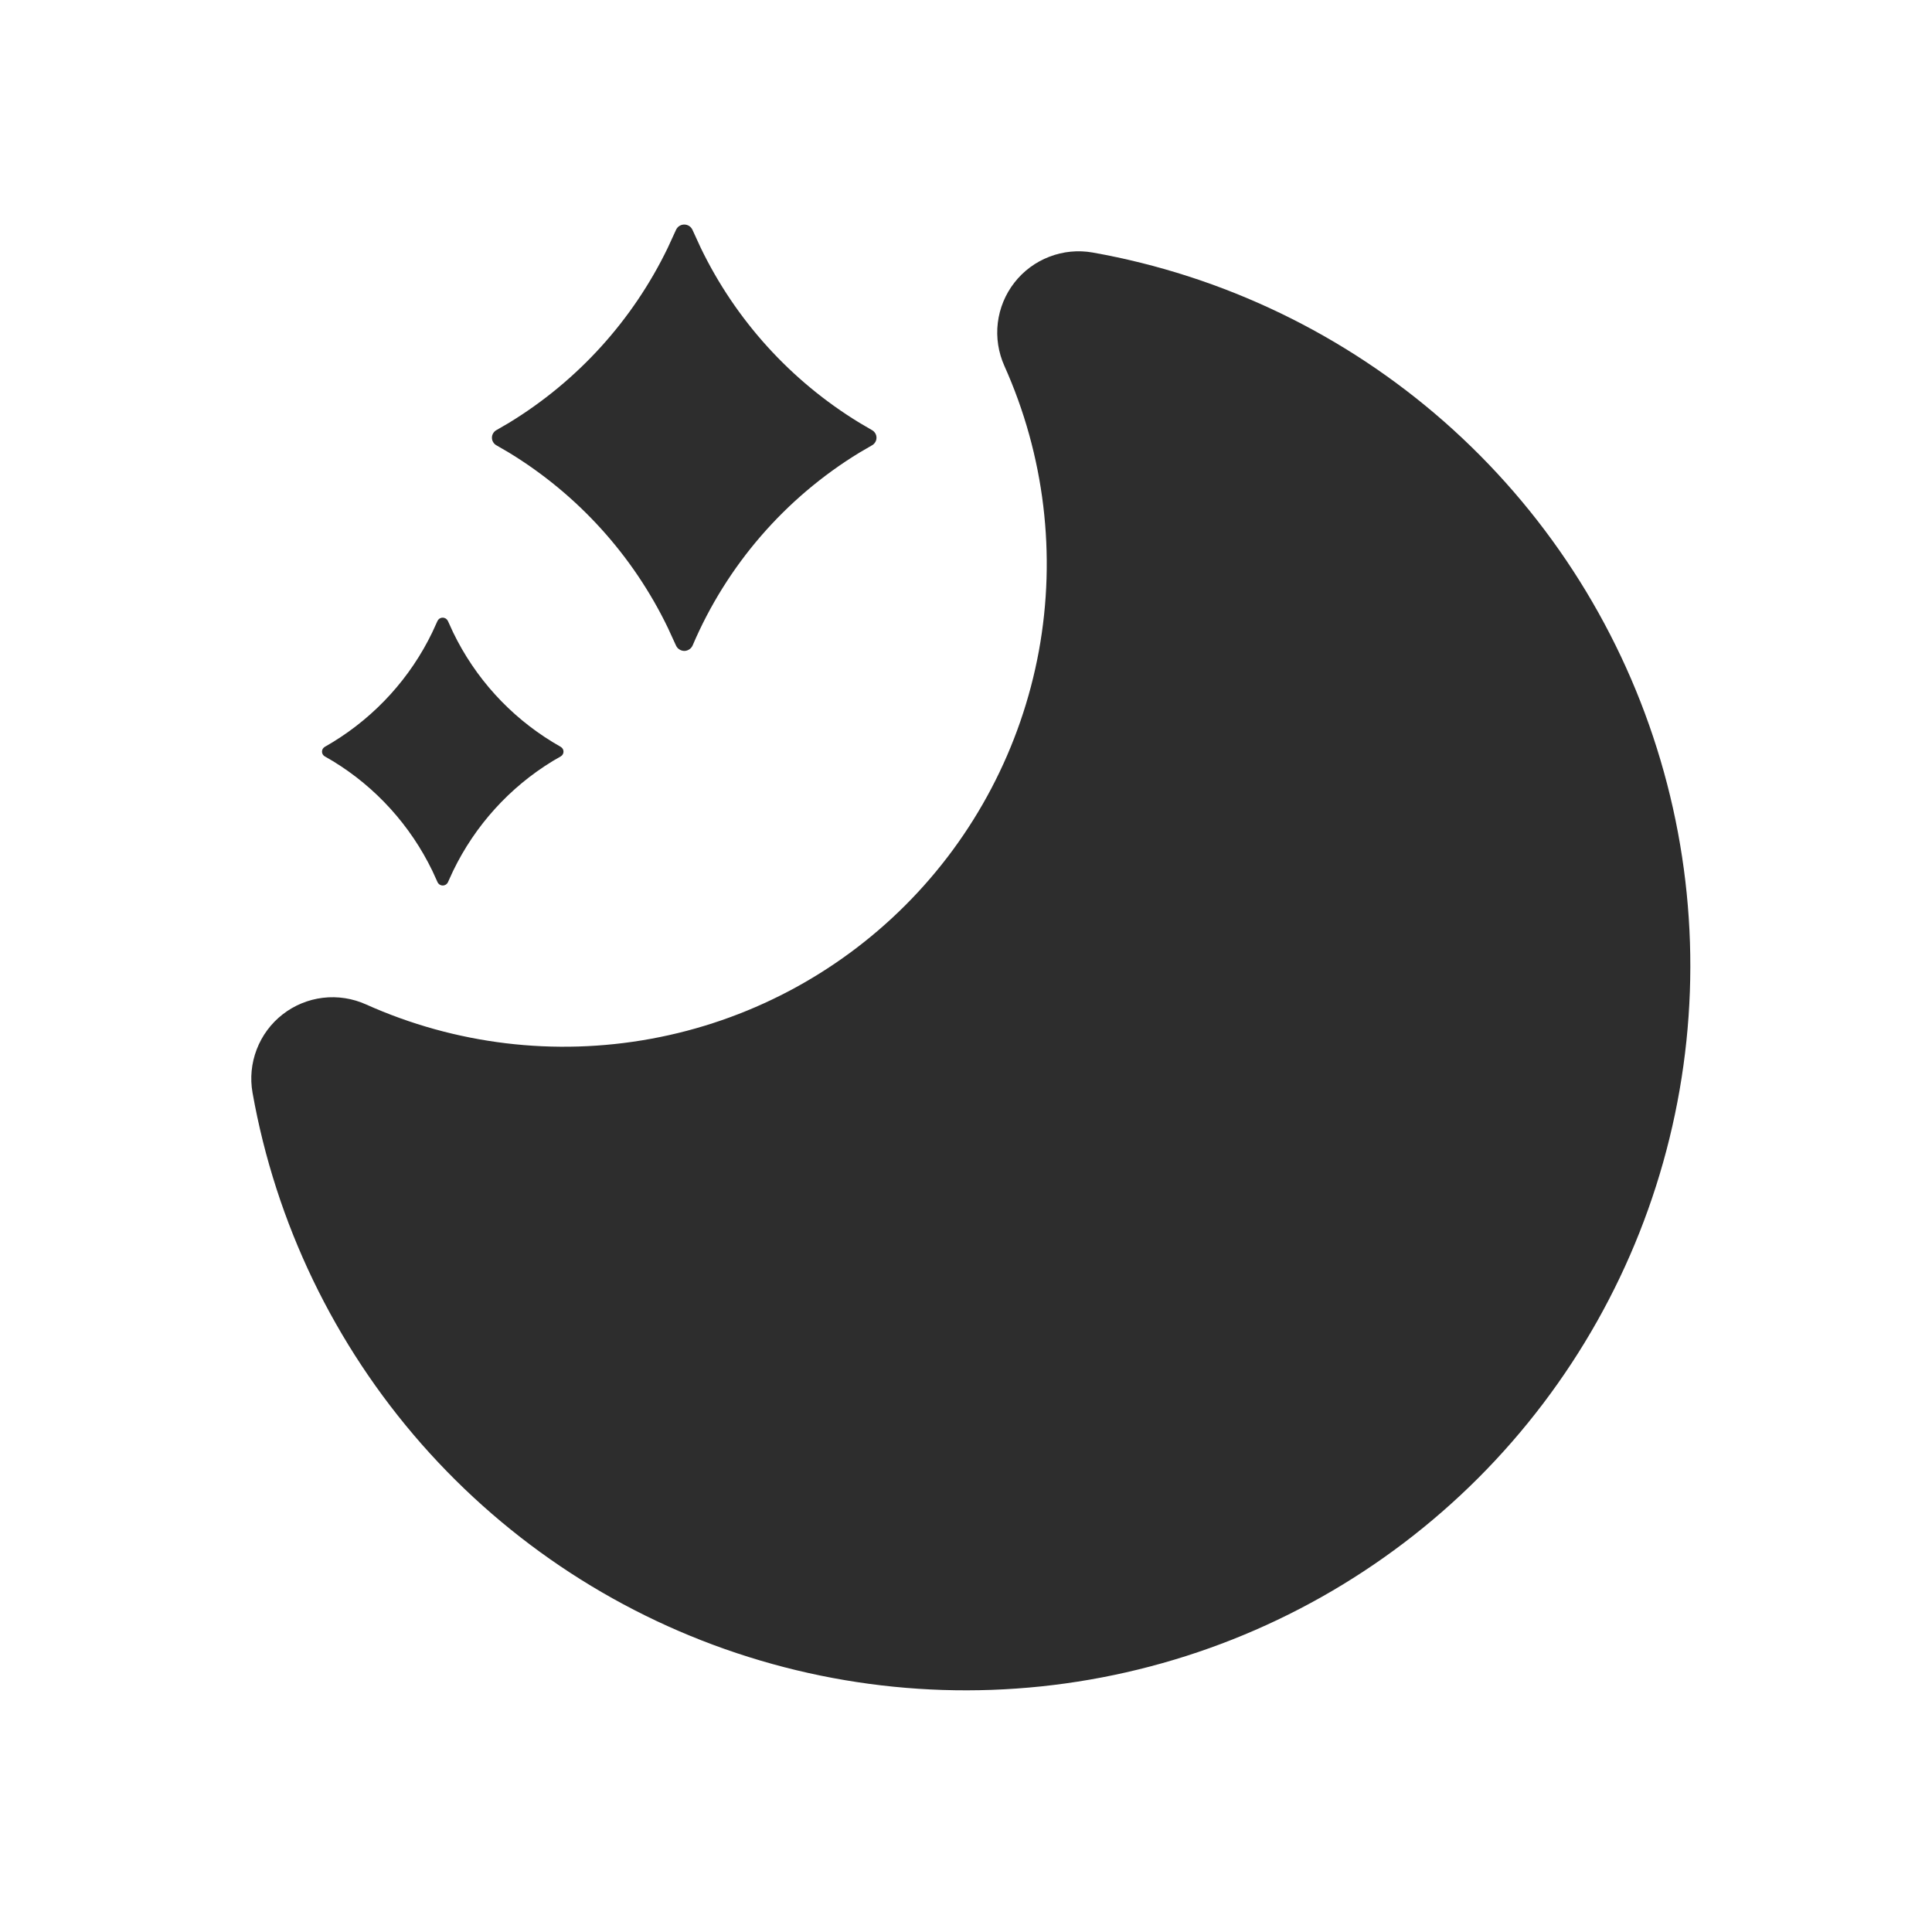 <svg width="24" height="24" viewBox="0 0 24 24" fill="none" xmlns="http://www.w3.org/2000/svg">
<g clip-path="url(#clip0_2_366)">
<path d="M12.477 4.546C12.402 4.378 12.373 4.194 12.395 4.011C12.417 3.829 12.488 3.656 12.601 3.511C12.714 3.366 12.864 3.255 13.036 3.189C13.207 3.123 13.393 3.105 13.574 3.137C15.194 3.425 16.704 4.152 17.94 5.238C19.175 6.324 20.09 7.728 20.583 9.298C21.077 10.867 21.131 12.542 20.739 14.14C20.348 15.738 19.525 17.198 18.362 18.362C17.198 19.525 15.738 20.348 14.14 20.739C12.542 21.131 10.868 21.077 9.298 20.583C7.728 20.09 6.324 19.175 5.238 17.94C4.152 16.704 3.425 15.194 3.137 13.574C3.105 13.393 3.123 13.207 3.189 13.036C3.255 12.864 3.366 12.714 3.511 12.601C3.656 12.488 3.829 12.417 4.011 12.395C4.194 12.373 4.379 12.402 4.546 12.477C5.656 12.975 6.891 13.124 8.088 12.904C9.284 12.685 10.386 12.106 11.246 11.246C12.106 10.386 12.685 9.284 12.905 8.088C13.124 6.891 12.975 5.656 12.477 4.546ZM5.565 7.716L5.629 7.856C5.902 8.42 6.331 8.893 6.866 9.219L6.966 9.278C6.976 9.284 6.985 9.293 6.991 9.303C6.997 9.313 7 9.325 7 9.337C7 9.349 6.997 9.361 6.991 9.371C6.985 9.381 6.976 9.39 6.966 9.396L6.866 9.454C6.331 9.78 5.902 10.254 5.629 10.818L5.565 10.958C5.559 10.971 5.55 10.981 5.539 10.989C5.527 10.996 5.514 11 5.5 11C5.486 11 5.473 10.996 5.461 10.989C5.45 10.981 5.441 10.971 5.435 10.958L5.371 10.818C5.098 10.254 4.669 9.78 4.134 9.454L4.034 9.396C4.024 9.39 4.015 9.381 4.009 9.371C4.003 9.361 4 9.349 4 9.337C4 9.325 4.003 9.313 4.009 9.303C4.015 9.293 4.024 9.284 4.034 9.278L4.134 9.219C4.668 8.892 5.098 8.419 5.37 7.855L5.434 7.715C5.44 7.702 5.449 7.692 5.46 7.684C5.472 7.677 5.485 7.673 5.499 7.673C5.513 7.673 5.526 7.677 5.538 7.684C5.549 7.692 5.558 7.702 5.564 7.715L5.565 7.716ZM8.397 2.857C8.437 2.767 8.563 2.767 8.603 2.857L8.705 3.079C9.139 3.977 9.823 4.731 10.675 5.251L10.832 5.343C10.849 5.352 10.863 5.366 10.873 5.383C10.883 5.399 10.888 5.418 10.888 5.437C10.888 5.457 10.883 5.476 10.873 5.492C10.863 5.509 10.849 5.523 10.832 5.532L10.674 5.624C9.752 6.187 9.028 7.024 8.604 8.018C8.595 8.038 8.581 8.055 8.562 8.067C8.544 8.079 8.522 8.086 8.501 8.086C8.479 8.086 8.457 8.079 8.439 8.067C8.42 8.055 8.406 8.038 8.397 8.018L8.295 7.796C7.861 6.898 7.177 6.144 6.325 5.624L6.167 5.532C6.15 5.523 6.136 5.509 6.126 5.492C6.116 5.476 6.111 5.457 6.111 5.437C6.111 5.418 6.116 5.399 6.126 5.383C6.136 5.366 6.15 5.352 6.167 5.343L6.325 5.251C7.177 4.731 7.861 3.977 8.295 3.079L8.397 2.857Z" fill="#2D2D2D"/>
</g>
<defs>
<clipPath id="clip0_2_366">
<rect width="24" height="24" fill="white"/>
</clipPath>
</defs>
</svg>
